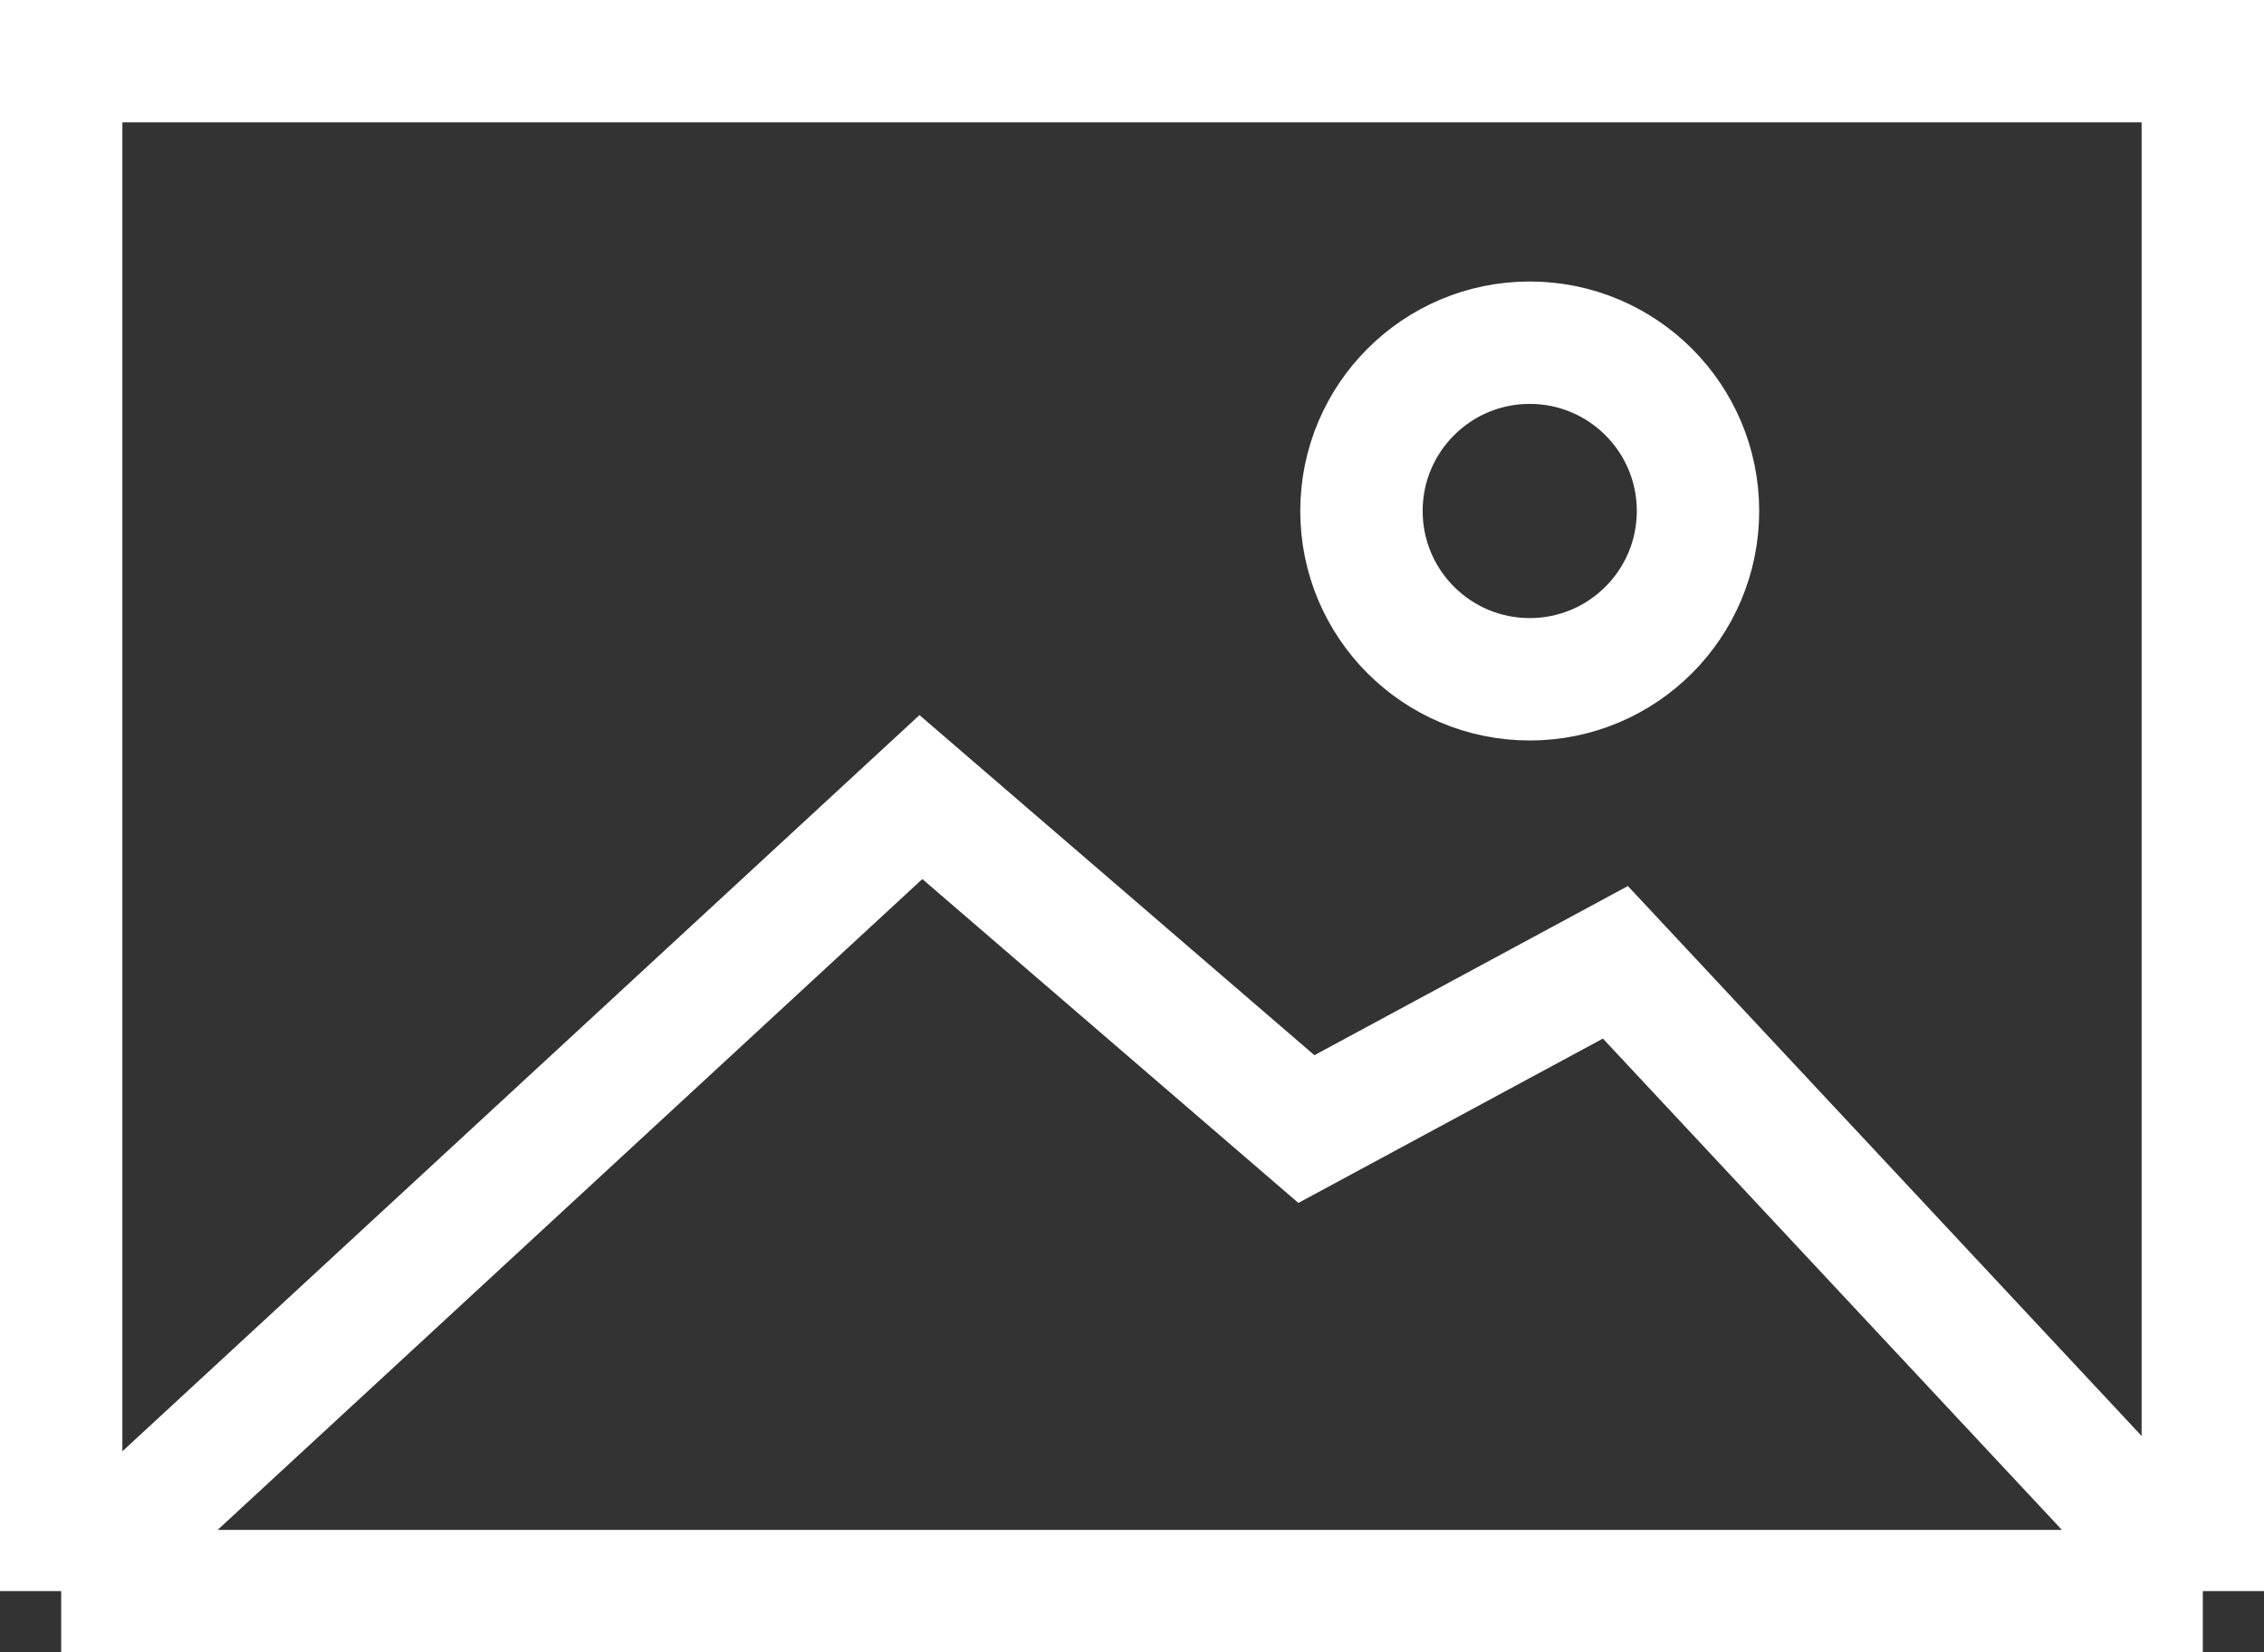<svg width="740" height="540" viewBox="0 0 740 540" fill="none" xmlns="http://www.w3.org/2000/svg">
<rect x="0" y="0" width="740" height="540" fill="#333333" stroke="none"/>
<path d="M20 520L20 20L720 20V520M20 520H720M20 520L301 260.5L427 369L528 314.5L720 520" stroke="white" stroke-width="40"/>
<circle cx="500" cy="167" r="55" stroke="white" stroke-width="40"/>
</svg>
